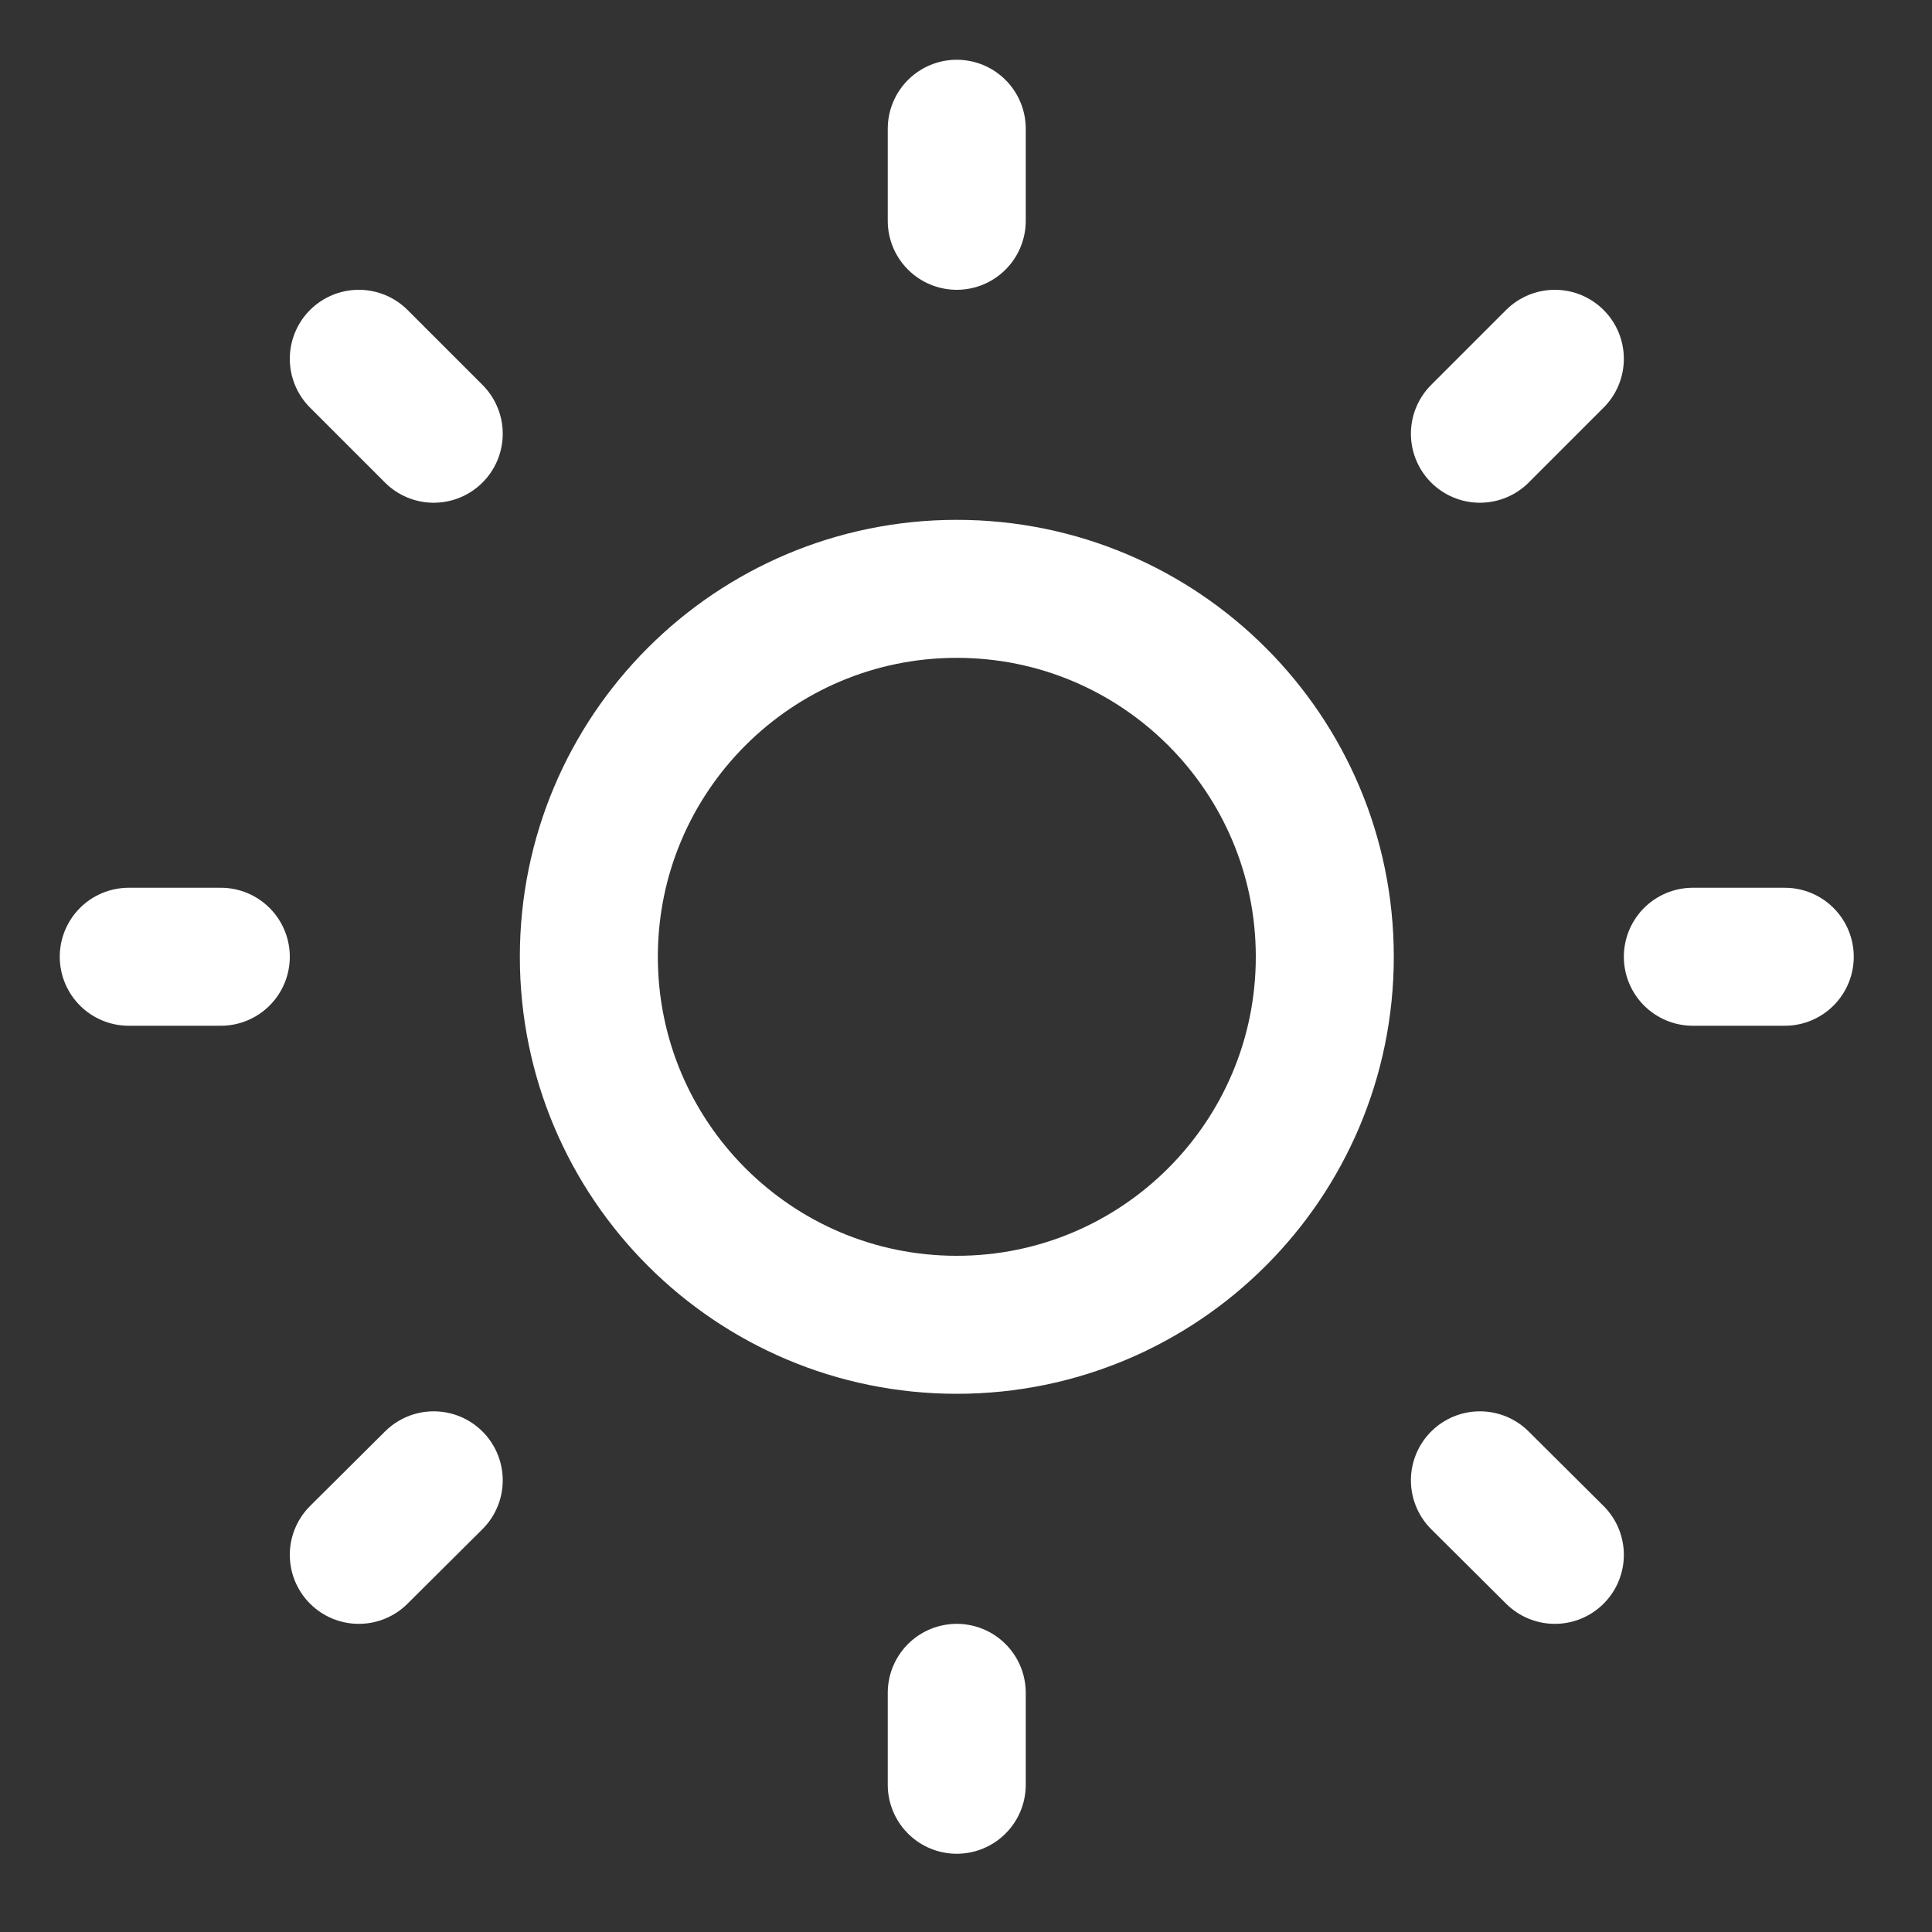 <svg xmlns="http://www.w3.org/2000/svg" width="14" height="14" viewBox="0 0 14 14" fill="none">
  <rect x="0" y="0" width="14" height="14" fill="#333333" stroke="none"/>
  <g clip-path="url(#clip0_5178_1298)">
    <path d="M6.933 0.933V1.6M6.933 12.267V12.933M1.6 6.933H0.933M3.143 3.143L2.6 2.6M10.724 3.143L11.267 2.6M3.143 10.727L2.6 11.267M10.724 10.727L11.267 11.267M12.933 6.933H12.267M9.6 6.933C9.6 8.406 8.406 9.6 6.933 9.6C5.461 9.6 4.267 8.406 4.267 6.933C4.267 5.461 5.461 4.267 6.933 4.267C8.406 4.267 9.6 5.461 9.6 6.933Z" stroke="white" stroke-linecap="round" stroke-linejoin="round"/>
  </g>
  <defs>
    <clipPath id="clip0_5178_1298">
      <rect width="14" height="14" fill="white"/>
    </clipPath>
  </defs>
</svg>